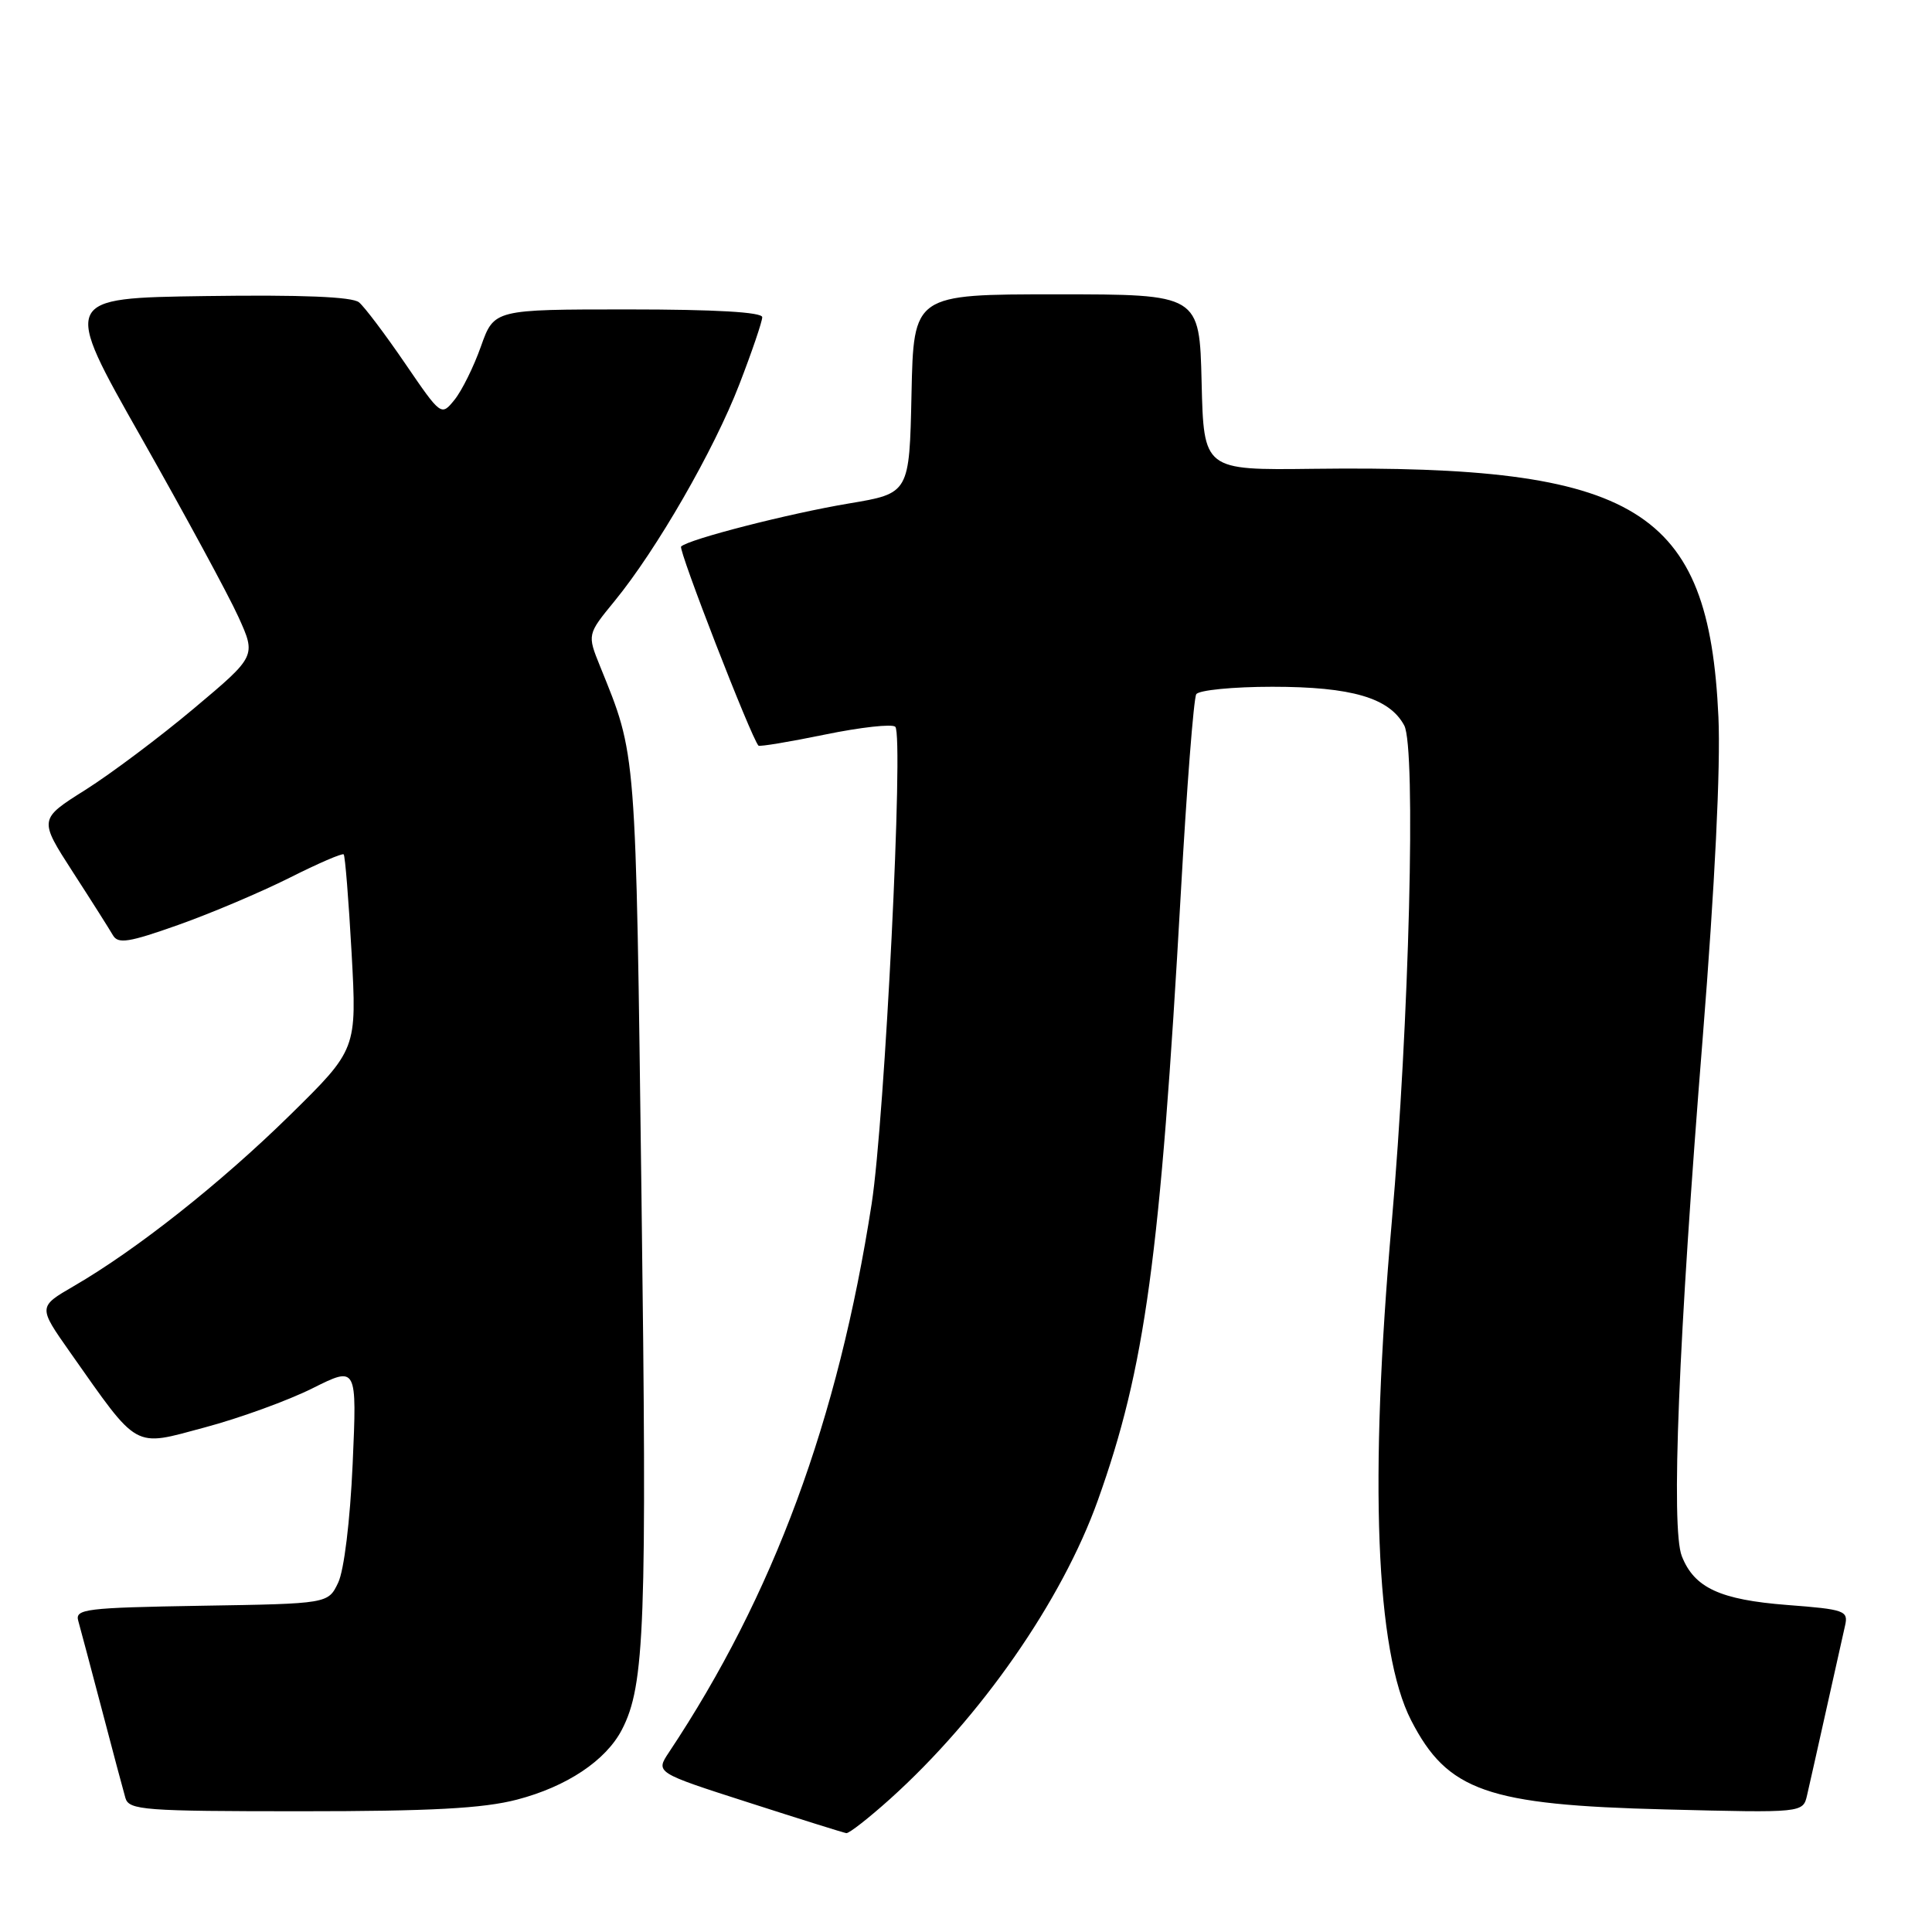 <?xml version="1.0" encoding="UTF-8" standalone="no"?>
<!DOCTYPE svg PUBLIC "-//W3C//DTD SVG 1.1//EN" "http://www.w3.org/Graphics/SVG/1.1/DTD/svg11.dtd" >
<svg xmlns="http://www.w3.org/2000/svg" xmlns:xlink="http://www.w3.org/1999/xlink" version="1.1" viewBox="0 0 256 256">
 <g >
 <path fill="currentColor"
d=" M 117.94 238.37 C 129.96 227.55 140.71 212.11 145.47 198.80 C 151.74 181.27 153.74 166.62 156.47 118.24 C 157.25 104.35 158.17 92.54 158.51 91.99 C 158.84 91.45 163.38 91.00 168.59 91.00 C 179.10 91.00 184.11 92.47 186.07 96.13 C 187.65 99.09 186.73 135.61 184.41 162.00 C 181.40 196.19 182.28 218.78 186.98 227.95 C 191.80 237.33 197.04 239.17 220.70 239.76 C 238.91 240.22 238.91 240.22 239.45 237.86 C 239.75 236.56 240.90 231.45 242.00 226.50 C 243.10 221.55 244.22 216.55 244.48 215.40 C 244.93 213.43 244.44 213.25 236.84 212.67 C 227.92 211.98 224.50 210.40 222.85 206.20 C 221.40 202.54 222.41 177.48 225.62 137.50 C 227.23 117.29 228.00 101.63 227.70 95.00 C 226.43 67.34 217.02 61.58 174.00 62.12 C 159.50 62.30 159.50 62.30 159.22 50.65 C 158.94 39.00 158.94 39.00 140.00 39.00 C 121.06 39.00 121.06 39.00 120.78 52.18 C 120.50 65.37 120.50 65.37 112.50 66.71 C 104.54 68.04 91.20 71.46 90.25 72.42 C 89.85 72.82 99.51 97.70 100.50 98.80 C 100.64 98.96 104.62 98.30 109.33 97.33 C 114.05 96.36 118.23 95.90 118.63 96.30 C 119.77 97.43 117.24 148.26 115.50 159.50 C 111.05 188.21 102.48 211.39 88.64 232.19 C 86.85 234.88 86.85 234.88 99.18 238.84 C 105.95 241.02 111.79 242.85 112.14 242.90 C 112.49 242.96 115.10 240.92 117.94 238.37 Z  M 68.50 238.46 C 75.10 236.74 80.29 233.28 82.41 229.18 C 85.45 223.30 85.74 215.37 85.00 158.50 C 84.23 98.54 84.37 100.30 79.51 88.28 C 77.81 84.07 77.81 84.07 81.43 79.65 C 87.00 72.85 94.61 59.64 97.97 50.92 C 99.64 46.60 101.00 42.60 101.00 42.03 C 101.00 41.36 94.78 41.00 83.23 41.00 C 65.47 41.00 65.47 41.00 63.73 45.89 C 62.78 48.58 61.20 51.77 60.23 52.97 C 58.46 55.15 58.46 55.15 53.68 48.16 C 51.05 44.31 48.30 40.66 47.57 40.06 C 46.68 39.32 39.98 39.05 27.24 39.23 C 8.24 39.50 8.24 39.50 18.73 58.00 C 24.49 68.17 30.28 78.85 31.58 81.72 C 33.95 86.94 33.95 86.94 25.72 93.85 C 21.20 97.65 14.72 102.51 11.32 104.66 C 5.14 108.55 5.14 108.55 9.64 115.53 C 12.12 119.36 14.51 123.14 14.96 123.92 C 15.64 125.11 17.07 124.88 23.64 122.55 C 27.96 121.02 34.58 118.21 38.35 116.32 C 42.12 114.42 45.36 113.02 45.54 113.21 C 45.73 113.39 46.20 119.28 46.59 126.29 C 47.29 139.04 47.29 139.04 38.40 147.78 C 29.25 156.76 18.10 165.59 9.77 170.42 C 5.05 173.16 5.05 173.16 9.27 179.16 C 18.47 192.22 17.56 191.71 27.10 189.15 C 31.72 187.92 38.16 185.58 41.40 183.96 C 47.30 181.01 47.30 181.01 46.73 193.96 C 46.39 201.53 45.59 208.08 44.81 209.71 C 43.48 212.50 43.48 212.50 26.68 212.77 C 11.32 213.03 9.92 213.20 10.37 214.77 C 10.64 215.72 12.04 221.00 13.49 226.50 C 14.93 232.00 16.34 237.29 16.62 238.25 C 17.09 239.85 19.08 240.00 39.86 240.00 C 57.11 240.00 64.01 239.63 68.50 238.46 Z "/>
</g>
</svg>